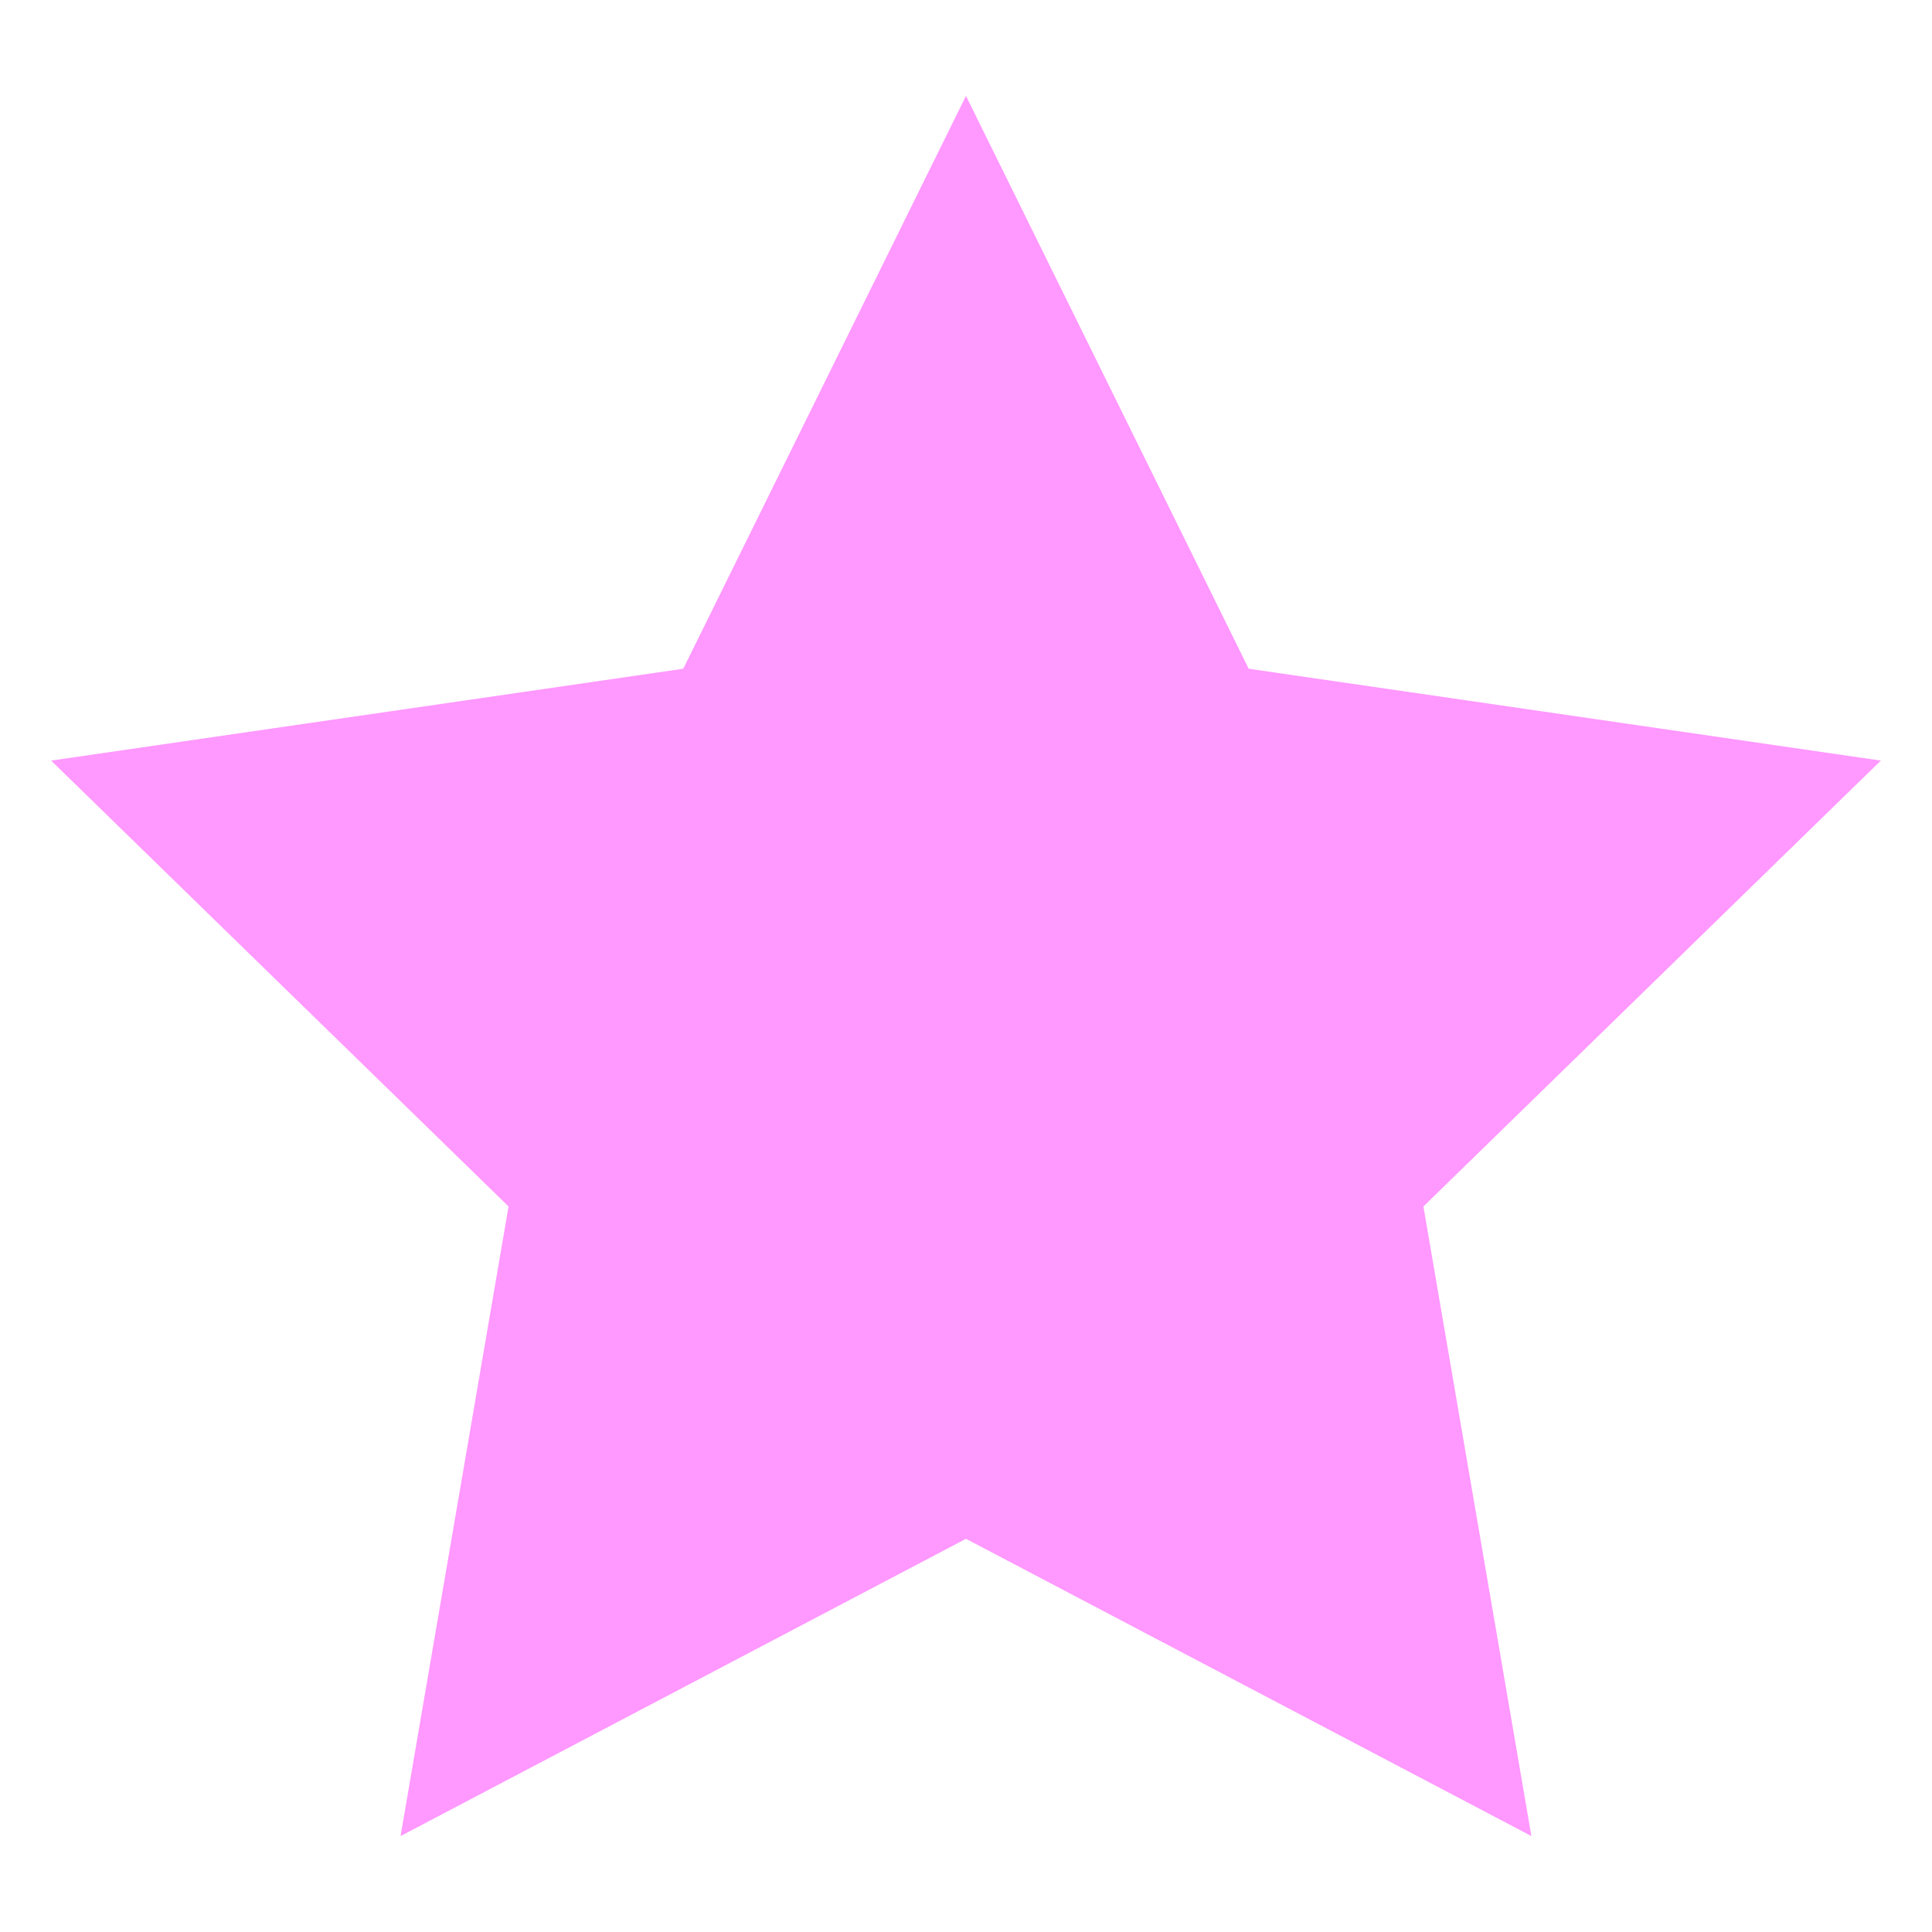 <?xml version="1.0" encoding="UTF-8" standalone="no"?>
<!-- Created with Inkscape (http://www.inkscape.org/) -->

<svg
   width="1024"
   height="1024"
   viewBox="0 0 270.933 270.933"
   version="1.1"
   id="svg1"
   inkscape:version="1.3.2 (091e20e, 2023-11-25, custom)"
   sodipodi:docname="Star3.svg"
   inkscape:export-filename="Star2.png"
   inkscape:export-xdpi="96"
   inkscape:export-ydpi="96"
   xmlns:inkscape="http://www.inkscape.org/namespaces/inkscape"
   xmlns:sodipodi="http://sodipodi.sourceforge.net/DTD/sodipodi-0.dtd"
   xmlns="http://www.w3.org/2000/svg"
   xmlns:svg="http://www.w3.org/2000/svg">
  <sodipodi:namedview
     id="namedview1"
     pagecolor="#ffffff"
     bordercolor="#000000"
     borderopacity="0.25"
     inkscape:showpageshadow="2"
     inkscape:pageopacity="0.0"
     inkscape:pagecheckerboard="0"
     inkscape:deskcolor="#d1d1d1"
     inkscape:document-units="mm"
     inkscape:zoom="1.0449705"
     inkscape:cx="469.39122"
     inkscape:cy="521.06732"
     inkscape:window-width="2560"
     inkscape:window-height="1369"
     inkscape:window-x="-8"
     inkscape:window-y="-8"
     inkscape:window-maximized="1"
     inkscape:current-layer="layer1" />
  <defs
     id="defs1" />
  <g
     inkscape:label="Layer 1"
     inkscape:groupmode="layer"
     id="layer1">
    <path
       sodipodi:type="star"
       style="fill:#ff00ff;fill-opacity:0.405;stroke-width:0.265"
       id="path1"
       inkscape:flatsided="false"
       sodipodi:sides="5"
       sodipodi:cx="132.67519"
       sodipodi:cy="122.29412"
       sodipodi:r1="163.31223"
       sodipodi:r2="81.656105"
       sodipodi:arg1="-1.5707963"
       sodipodi:arg2="-0.9424778"
       inkscape:rounded="0"
       inkscape:randomized="0"
       d="M 132.675,-41.018 180.671,56.233 287.994,71.828 210.335,147.527 228.668,254.416 132.675,203.95 36.683,254.416 55.016,147.527 -22.644,71.828 84.679,56.233 Z"
       inkscape:transform-center-x="1.5644516e-06"
       inkscape:transform-center-y="-12.881763"
       transform="matrix(0.826,0,0,0.826,25.874,47.331)" />
  </g>
</svg>

